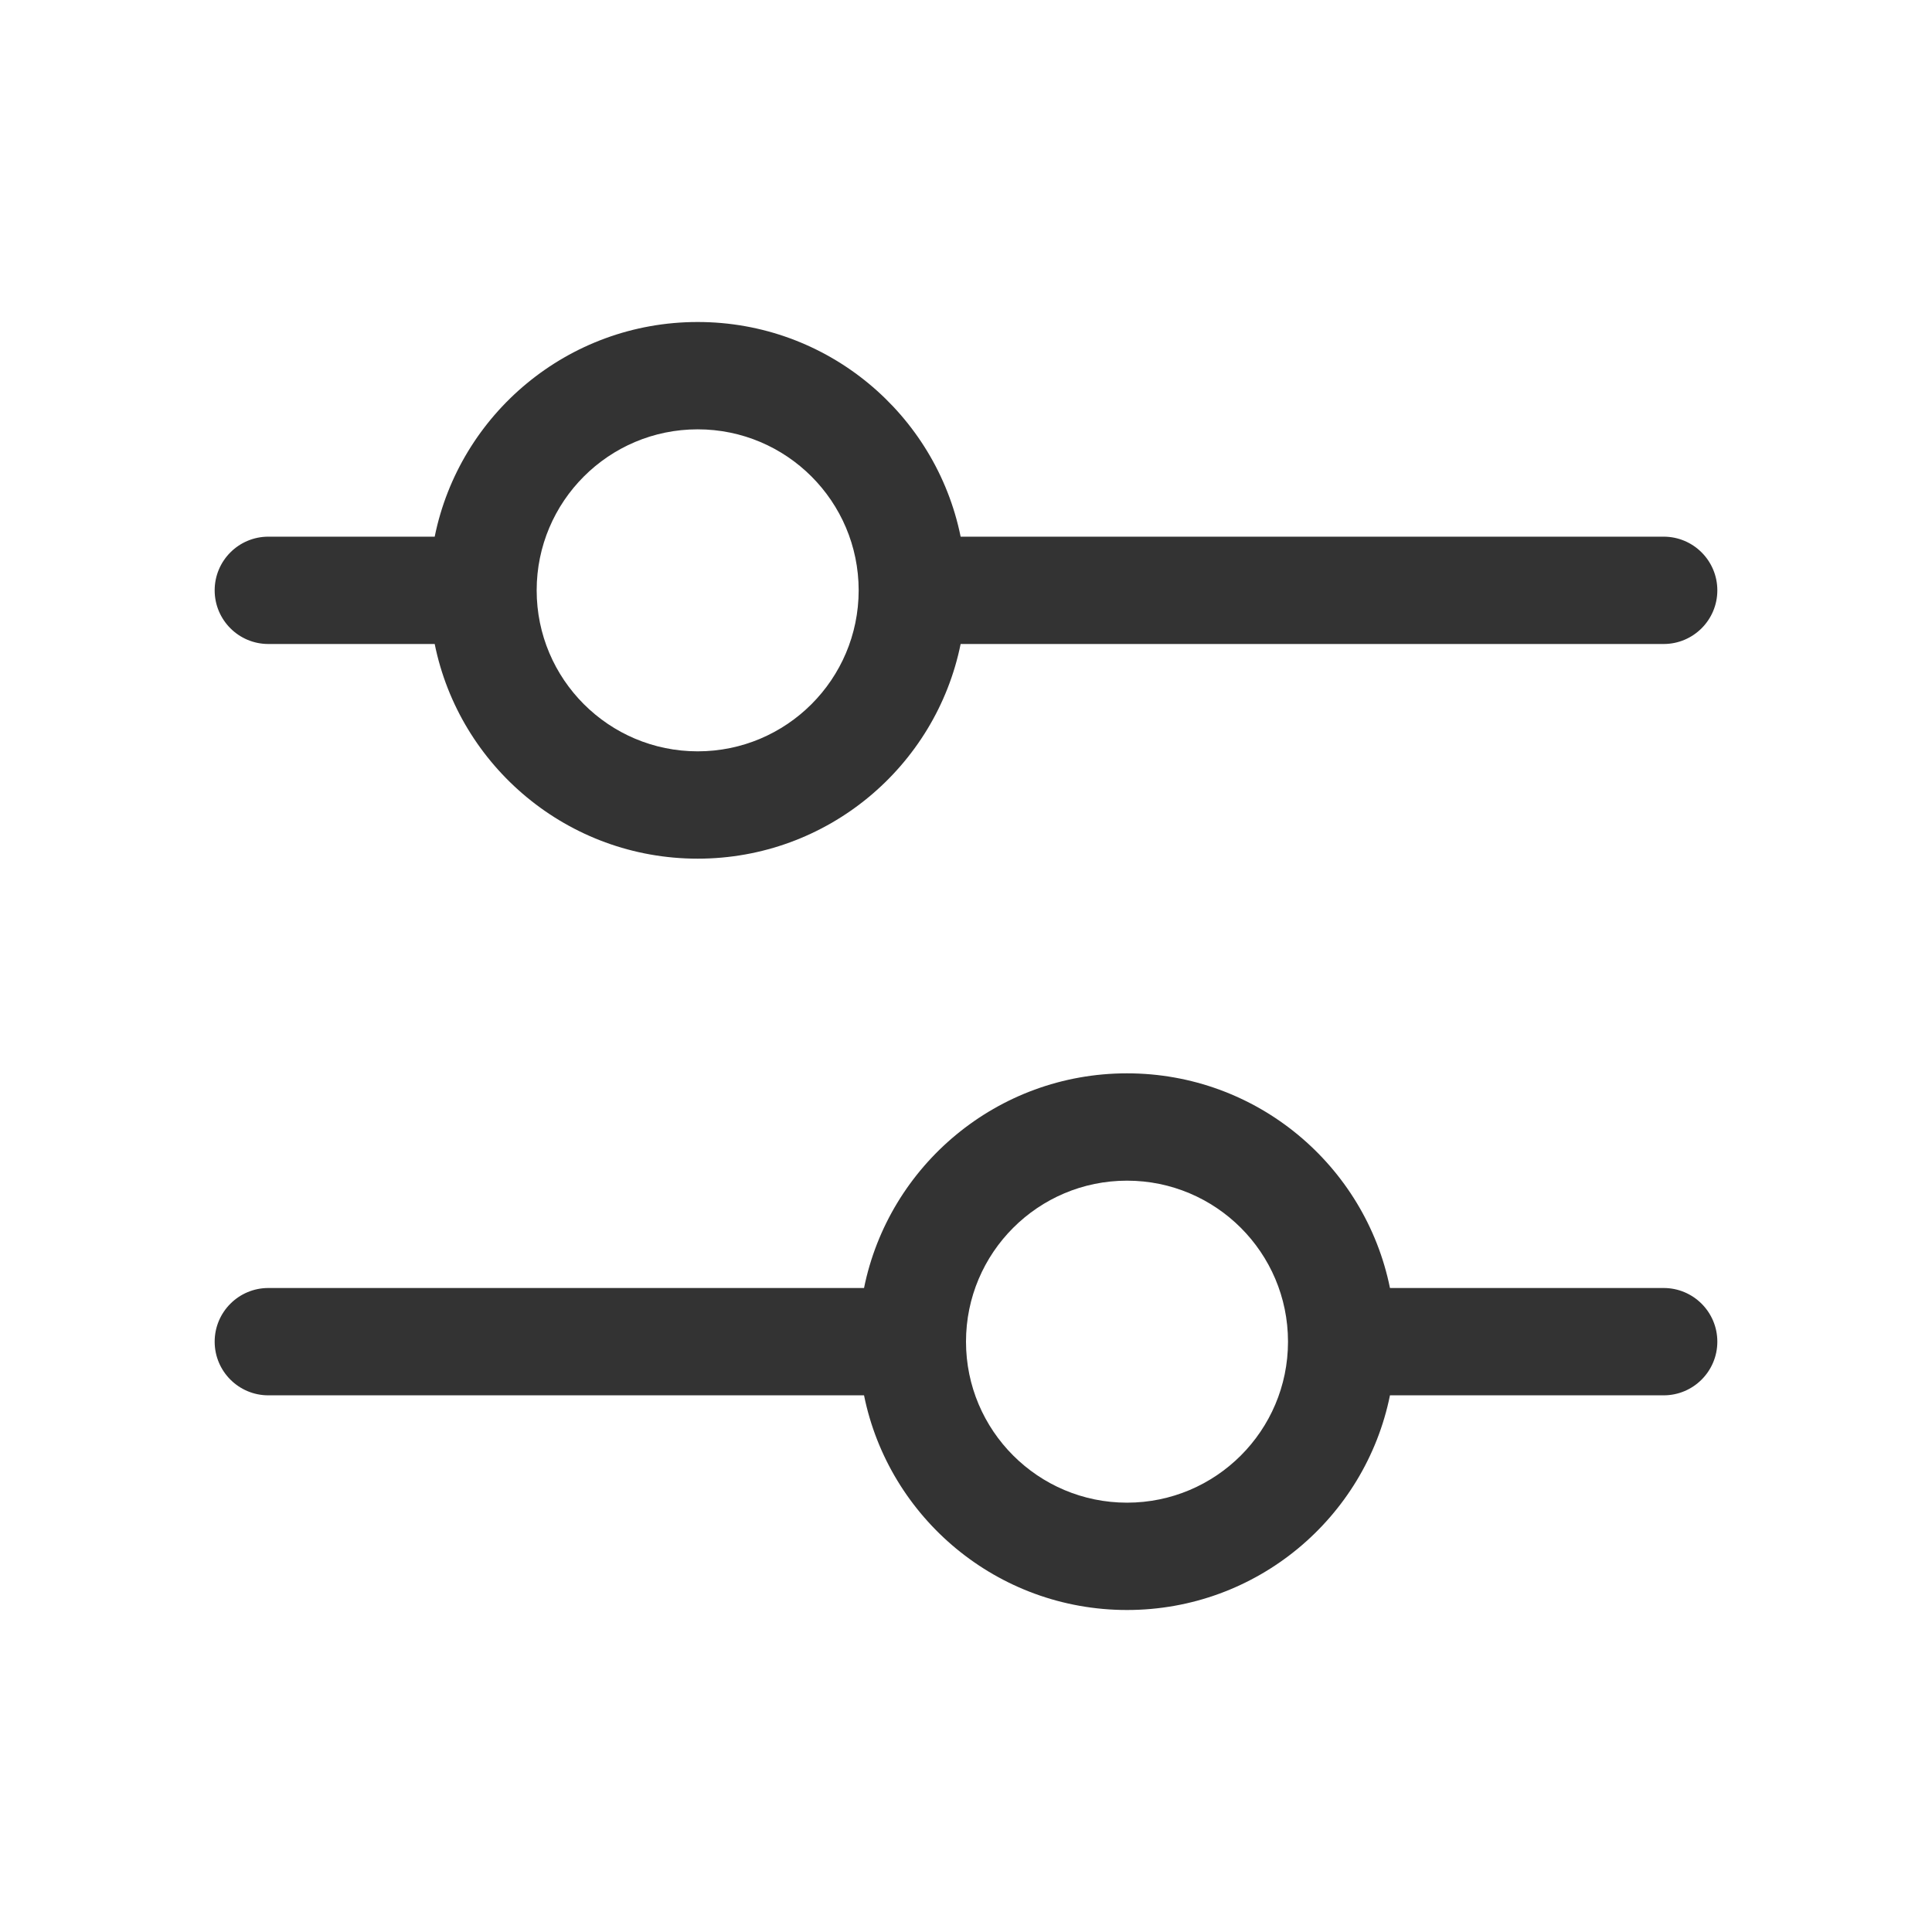 <svg width="18" height="18" viewBox="0 0 18 18" fill="none" xmlns="http://www.w3.org/2000/svg">
<path d="M10.5 10C11.71 10 12.719 10.859 12.95 12H15.5C15.776 12 16 12.224 16 12.5C16 12.776 15.776 13 15.5 13H12.95C12.719 14.141 11.71 15 10.5 15C9.291 15 8.281 14.141 8.05 13H2.5C2.224 13 2 12.776 2 12.5C2 12.224 2.224 12 2.5 12H8.05C8.281 10.859 9.291 10 10.5 10ZM10.5 11C9.672 11 9 11.672 9 12.5C9 13.328 9.672 14 10.5 14C11.328 14 11.999 13.329 12 12.502V12.498C11.999 11.671 11.328 11 10.5 11ZM6.5 3C7.709 3 8.719 3.859 8.95 5L15.5 5C15.776 5 16 5.224 16 5.5C16 5.776 15.776 6 15.5 6L8.95 6C8.719 7.141 7.709 8 6.5 8C5.291 8 4.281 7.141 4.05 6H2.5C2.224 6 2 5.776 2 5.5C2 5.224 2.224 5 2.5 5H4.05C4.281 3.859 5.291 3 6.5 3ZM6.5 4C5.672 4 5 4.672 5 5.5C5 6.328 5.672 7 6.5 7C7.328 7 7.999 6.329 8 5.501V5.499C7.999 4.671 7.328 4 6.5 4Z" fill="#333333"/>
</svg>
